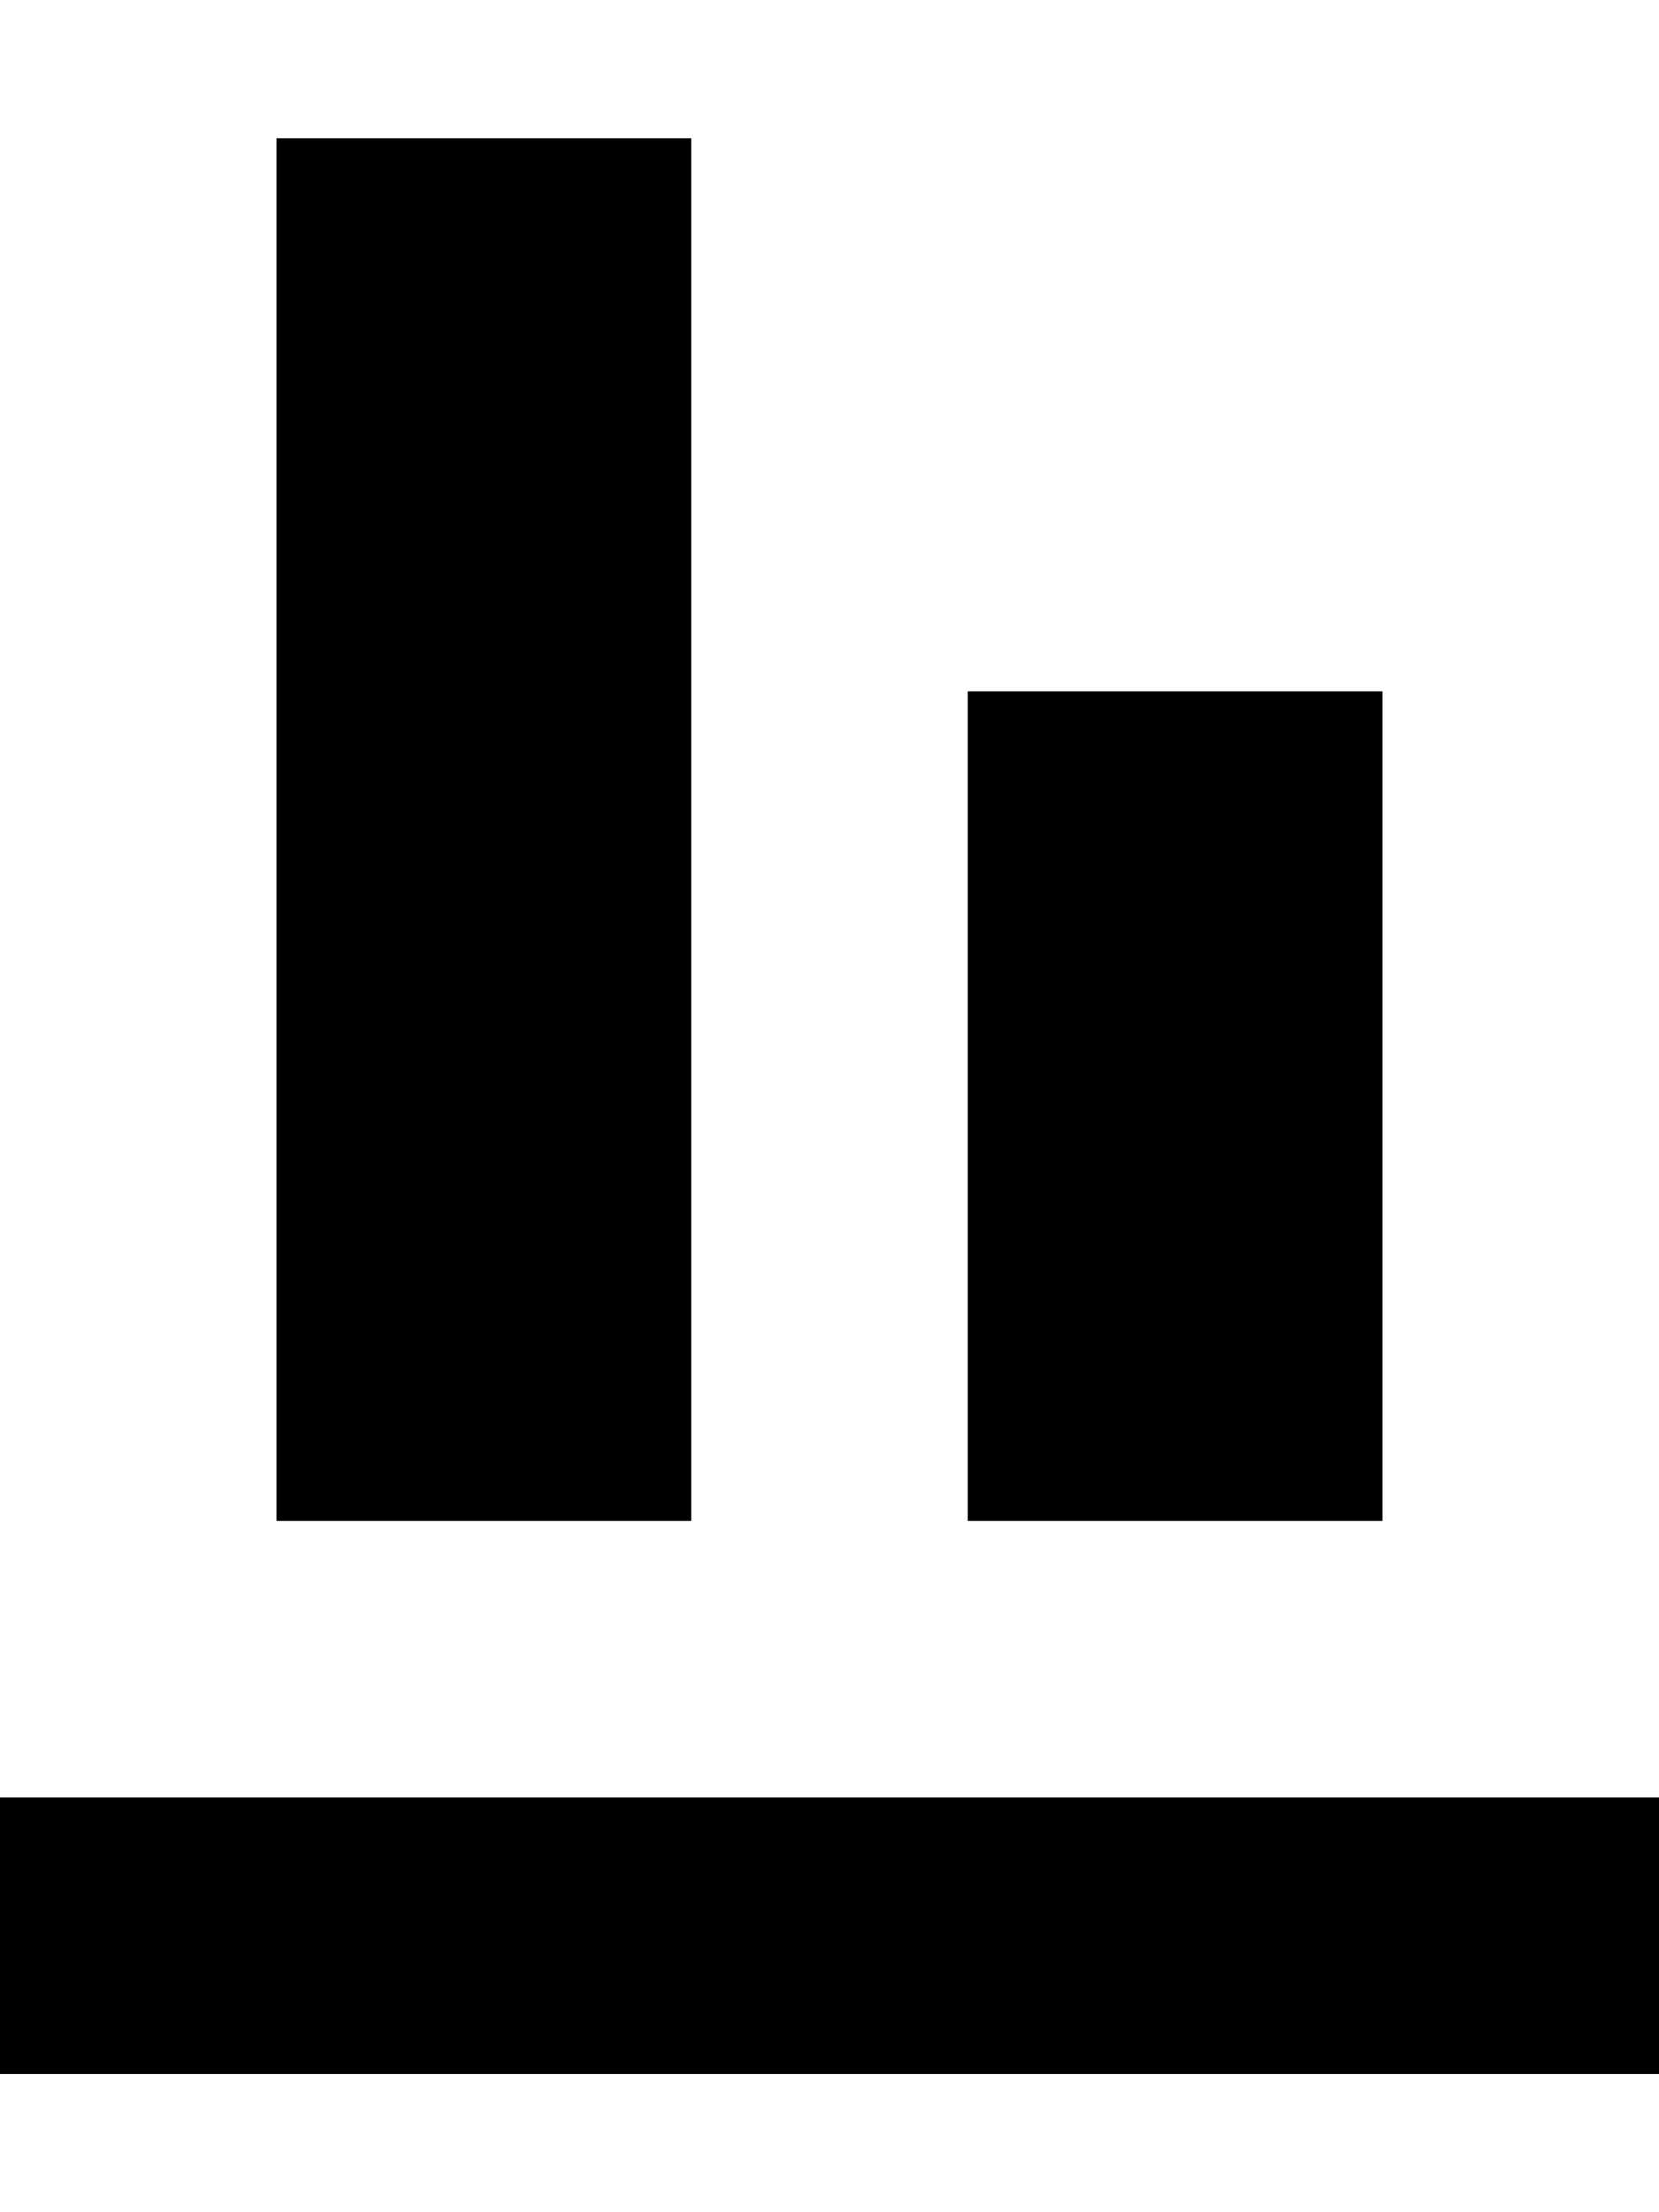 <?xml version="1.0" encoding="UTF-8" standalone="no"?>
<svg width="12px" height="16px" viewBox="0 0 12 16" version="1.1" xmlns="http://www.w3.org/2000/svg" xmlns:xlink="http://www.w3.org/1999/xlink">
    <defs></defs>
    <g id="production" stroke="none" stroke-width="1" fill="none" fill-rule="evenodd">
        <g id="align-bottom" fill="#000000">
            <path d="M2,5 L5,5 L5,15 L2,15 L2,5 Z M7,5 L10,5 L10,11 L7,11 L7,5 Z M0,1 L12,1 L12,3 L0,3 L0,1 Z" id="Shape" transform="translate(6, 8) scale(1, -1) translate(-6, -8) "></path>
        </g>
    </g>
</svg>